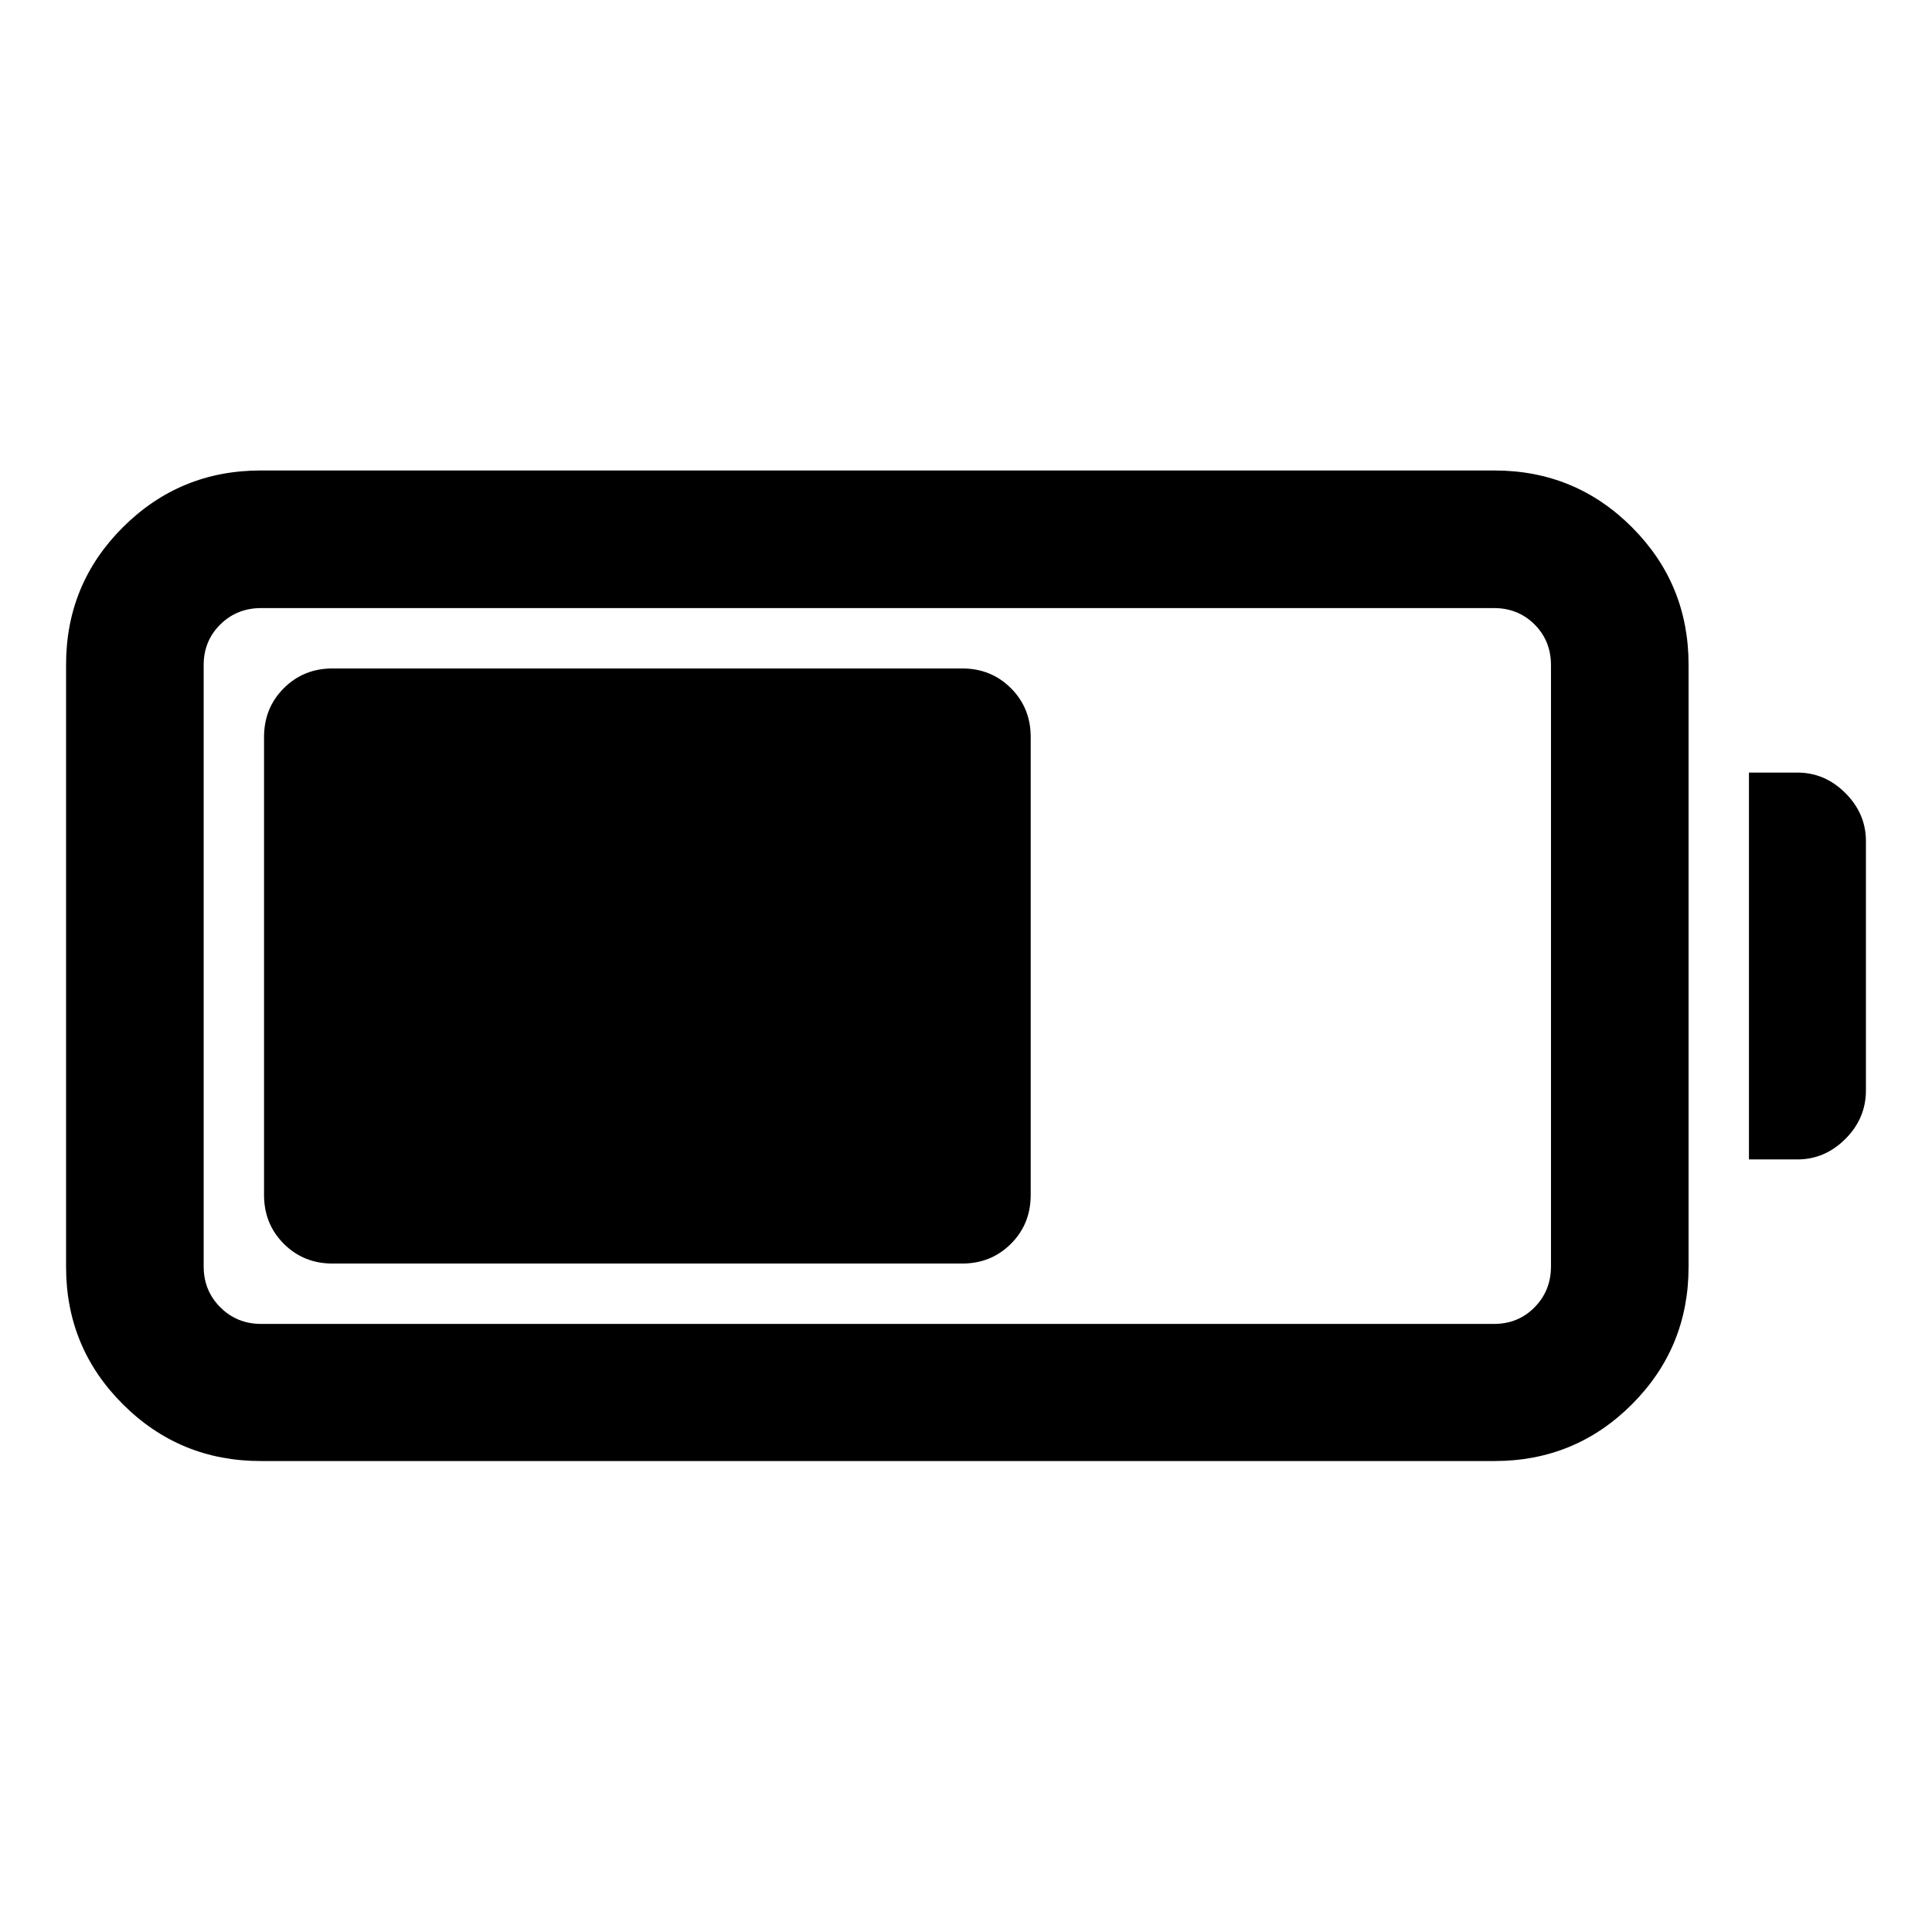 <svg xmlns="http://www.w3.org/2000/svg" width="48" height="48" viewBox="0 -960 960 960"><path d="M129.52-234.02q-40.13 0-68.41-28.16-28.28-28.17-28.28-68.3v-299.28q0-40.13 28.28-68.29 28.28-28.17 68.41-28.17h613.07q40.13 0 68.29 28.17 28.16 28.16 28.16 68.29v299.28q0 40.13-28.16 68.3-28.16 28.16-68.29 28.16H129.52Zm.24-68.13h612.59q12.03 0 20.18-8.27 8.14-8.26 8.14-20.3v-298.8q0-12.03-8.14-20.18-8.15-8.15-20.18-8.15H129.76q-12.03 0-20.3 8.15-8.26 8.15-8.26 20.18v298.8q0 12.04 8.26 20.3 8.27 8.27 20.3 8.27Zm739.28-81.74v-192.22h24.07q13.67 0 23.87 10.2 10.19 10.19 10.19 23.87v123.84q0 13.92-10.19 24.11-10.2 10.2-23.87 10.2h-24.07ZM131.2-366.22v-227.56q0-14.43 9.82-24.25t24.24-9.82h312.83q14.42 0 24.24 9.82 9.82 9.82 9.82 24.25v227.56q0 14.43-9.82 24.25t-24.24 9.82H165.26q-14.42 0-24.24-9.82-9.82-9.82-9.82-24.25Z"/></svg>